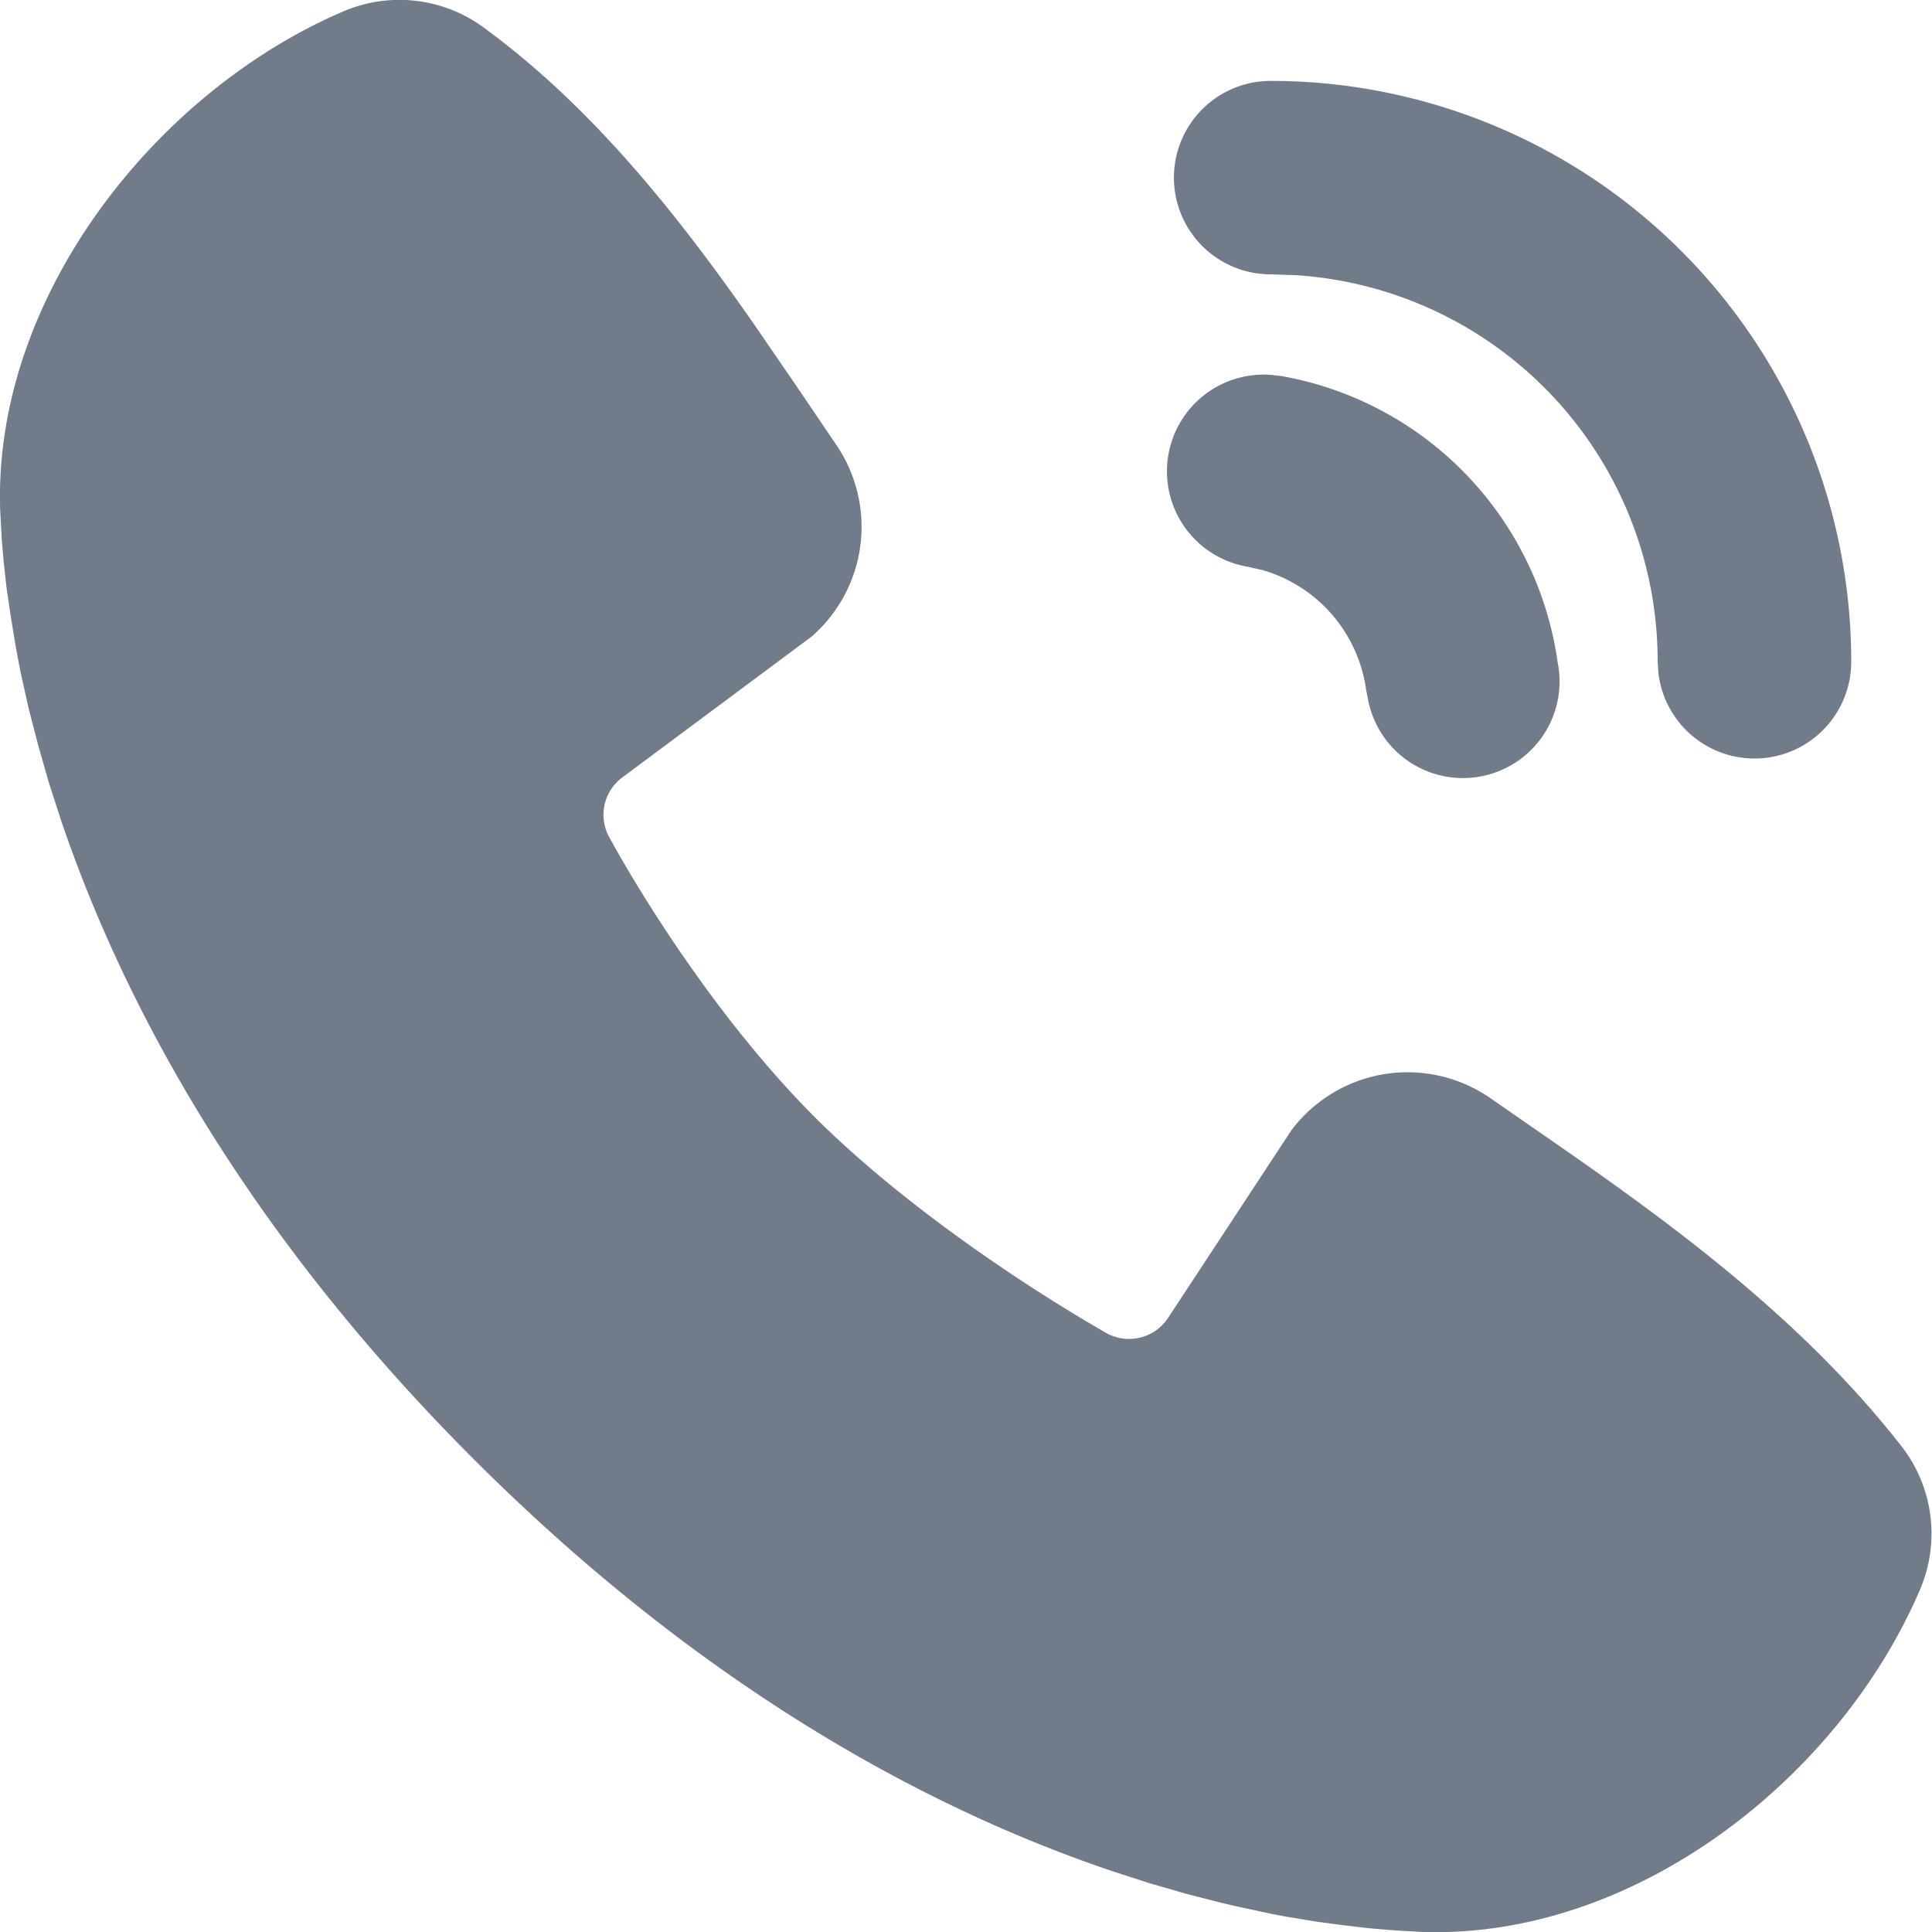 <svg width="16" height="16" fill="none" xmlns="http://www.w3.org/2000/svg"><path d="M4 .224c.915.667 1.628 1.578 2.237 2.45l.354.516.334.493a1.205 1.205 0 0 1-.205 1.59L5.157 6.436a.385.385 0 0 0-.114.493c.354.644.984 1.602 1.705 2.323.722.721 1.725 1.392 2.413 1.787a.387.387 0 0 0 .516-.13l1.018-1.549a1.204 1.204 0 0 1 1.647-.266l.531.368c.993.689 2.06 1.472 2.875 2.516a1.177 1.177 0 0 1 .152 1.188c-.671 1.565-2.368 2.898-4.133 2.833l-.24-.014-.187-.016-.207-.024-.225-.03-.244-.04a9.324 9.324 0 0 1-.128-.024l-.27-.058a9.586 9.586 0 0 1-.14-.032l-.294-.075-.308-.089-.322-.104c-1.48-.501-3.357-1.487-5.283-3.413C1.994 10.154 1.01 8.277.507 6.798l-.104-.322-.088-.309-.076-.293-.062-.277a9.442 9.442 0 0 1-.05-.262l-.04-.244-.033-.225-.023-.207-.016-.186-.013-.24C-.063 2.472 1.284.762 2.842.095a1.178 1.178 0 0 1 1.157.128Zm6.517 2.88.093.01a2.804 2.804 0 0 1 2.29 2.372.8.8 0 0 1-1.569.315l-.018-.092a1.203 1.203 0 0 0-.858-.988l-.124-.028a.801.801 0 0 1 .186-1.589ZM10.524.67a4.807 4.807 0 0 1 4.807 4.807.801.801 0 0 1-1.597.093l-.006-.093a3.203 3.203 0 0 0-2.995-3.198l-.21-.007a.801.801 0 1 1 0-1.602Z" fill="#727B89"/></svg>